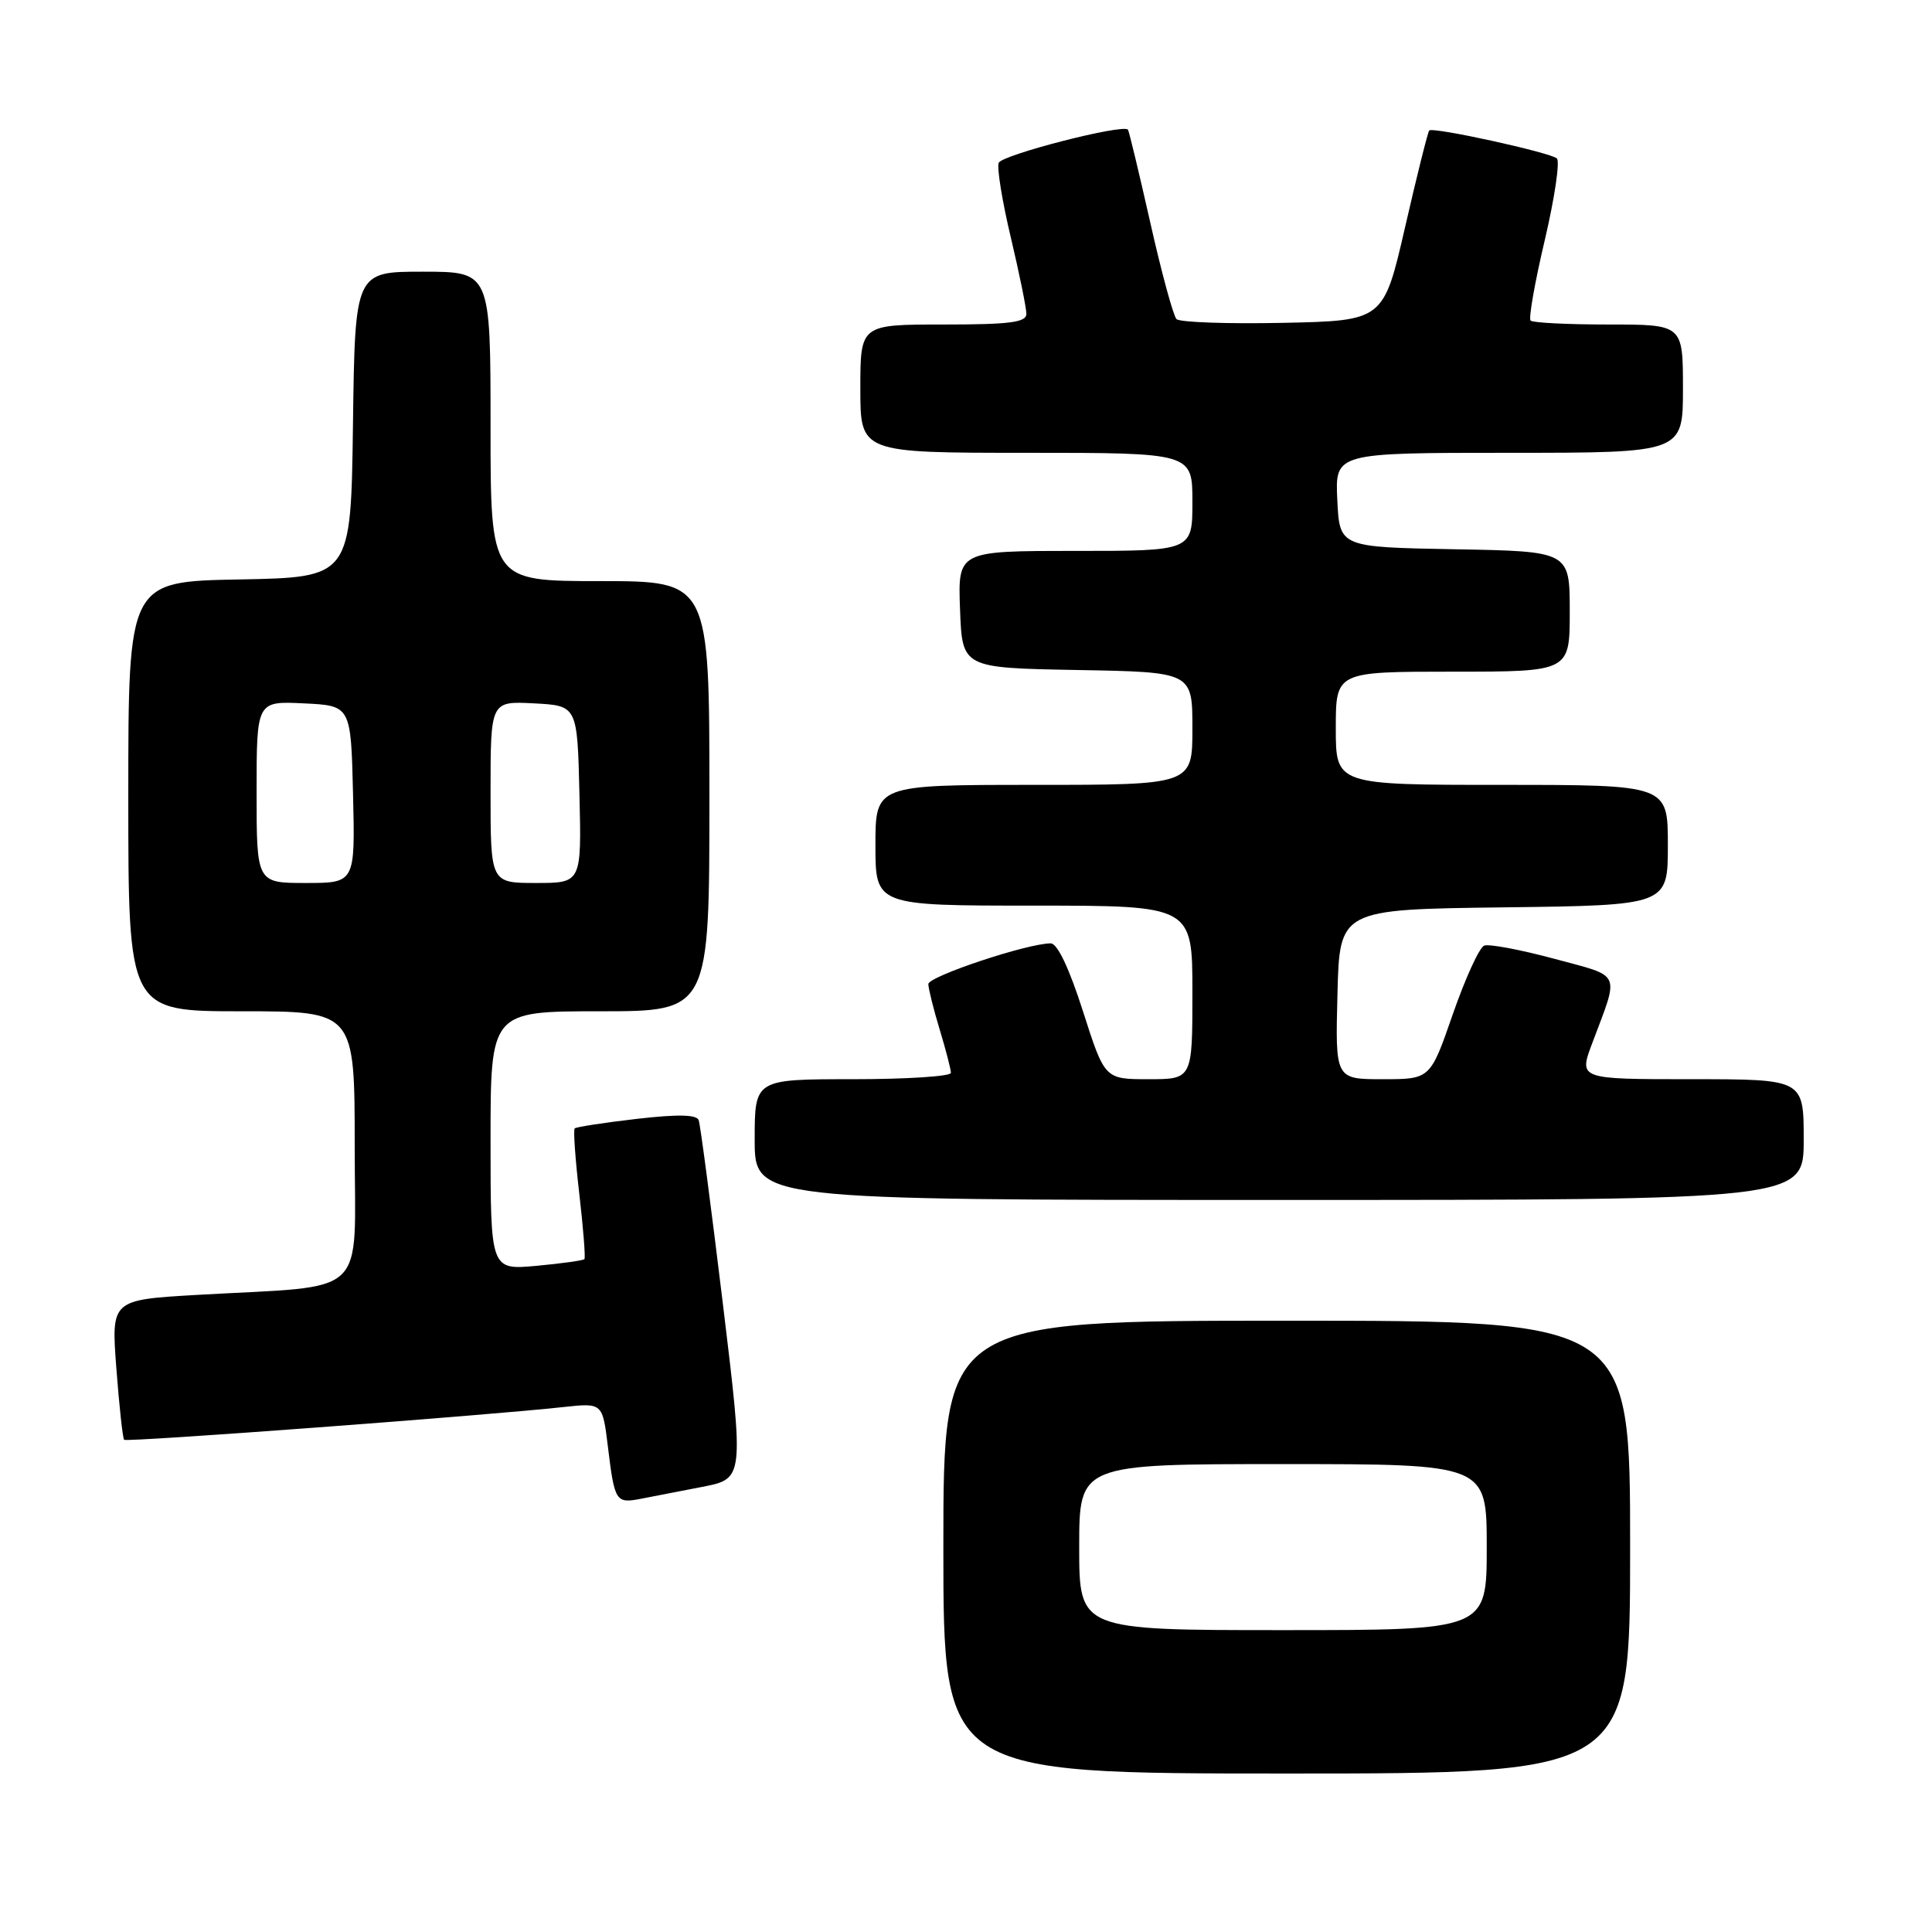 <?xml version="1.0" encoding="UTF-8" standalone="no"?>
<!DOCTYPE svg PUBLIC "-//W3C//DTD SVG 1.1//EN" "http://www.w3.org/Graphics/SVG/1.1/DTD/svg11.dtd" >
<svg xmlns="http://www.w3.org/2000/svg" xmlns:xlink="http://www.w3.org/1999/xlink" version="1.1" viewBox="0 0 256 256">
 <g >
 <path fill="currentColor"
d=" M 216.00 205.00 C 216.00 175.00 216.00 175.00 170.50 175.00 C 125.00 175.00 125.00 175.00 125.00 205.00 C 125.00 235.00 125.00 235.00 170.50 235.00 C 216.00 235.00 216.00 235.00 216.00 205.00 Z  M 93.04 197.02 C 98.59 195.94 98.59 195.94 95.78 172.72 C 94.23 159.95 92.80 149.02 92.58 148.43 C 92.32 147.68 89.81 147.63 84.35 148.26 C 80.03 148.76 76.34 149.33 76.15 149.52 C 75.95 149.71 76.23 153.61 76.76 158.19 C 77.29 162.76 77.59 166.65 77.44 166.84 C 77.28 167.02 74.42 167.42 71.08 167.73 C 65.00 168.28 65.00 168.28 65.00 151.14 C 65.00 134.00 65.00 134.00 79.50 134.00 C 94.00 134.00 94.00 134.00 94.00 105.50 C 94.00 77.00 94.00 77.00 79.50 77.00 C 65.00 77.00 65.00 77.00 65.00 56.50 C 65.00 36.00 65.00 36.00 56.02 36.00 C 47.04 36.00 47.04 36.00 46.77 56.25 C 46.50 76.50 46.50 76.50 31.75 76.78 C 17.00 77.05 17.00 77.05 17.00 105.53 C 17.00 134.00 17.00 134.00 32.00 134.00 C 47.00 134.00 47.00 134.00 47.00 151.91 C 47.00 172.34 49.21 170.26 26.12 171.58 C 14.73 172.24 14.73 172.24 15.42 181.34 C 15.80 186.34 16.26 190.59 16.45 190.78 C 16.78 191.12 64.37 187.57 74.67 186.44 C 79.84 185.88 79.84 185.88 80.55 191.69 C 81.43 198.95 81.60 199.23 84.85 198.61 C 86.31 198.33 89.99 197.61 93.04 197.02 Z  M 239.00 151.00 C 239.00 143.00 239.00 143.00 224.10 143.00 C 209.19 143.00 209.19 143.00 210.97 138.25 C 214.60 128.58 215.00 129.49 205.94 127.04 C 201.48 125.84 197.30 125.05 196.66 125.30 C 196.02 125.55 194.16 129.63 192.51 134.37 C 189.52 143.00 189.52 143.00 183.23 143.00 C 176.93 143.00 176.93 143.00 177.22 131.75 C 177.50 120.50 177.50 120.50 199.25 120.23 C 221.00 119.96 221.00 119.96 221.00 111.98 C 221.00 104.00 221.00 104.00 199.00 104.00 C 177.00 104.00 177.00 104.00 177.00 96.50 C 177.00 89.00 177.00 89.00 192.50 89.00 C 208.00 89.00 208.00 89.00 208.00 81.03 C 208.00 73.05 208.00 73.05 192.75 72.78 C 177.50 72.50 177.50 72.50 177.20 66.25 C 176.90 60.00 176.90 60.00 199.95 60.00 C 223.00 60.00 223.00 60.00 223.00 51.50 C 223.00 43.00 223.00 43.00 213.17 43.00 C 207.76 43.00 203.10 42.77 202.81 42.48 C 202.53 42.19 203.37 37.40 204.69 31.82 C 206.00 26.24 206.72 21.37 206.29 20.99 C 205.36 20.19 189.87 16.79 189.38 17.29 C 189.20 17.47 187.76 23.22 186.19 30.06 C 183.33 42.50 183.33 42.50 169.99 42.78 C 162.66 42.93 156.31 42.71 155.89 42.28 C 155.47 41.85 153.90 36.10 152.42 29.50 C 150.93 22.90 149.60 17.36 149.46 17.18 C 148.81 16.39 132.74 20.52 132.33 21.58 C 132.08 22.24 132.80 26.69 133.94 31.47 C 135.07 36.25 136.00 40.80 136.00 41.58 C 136.00 42.72 133.84 43.00 125.00 43.00 C 114.00 43.00 114.00 43.00 114.00 51.50 C 114.00 60.00 114.00 60.00 136.00 60.00 C 158.00 60.00 158.00 60.00 158.00 66.50 C 158.00 73.00 158.00 73.00 142.46 73.00 C 126.92 73.00 126.92 73.00 127.21 80.75 C 127.50 88.50 127.50 88.50 142.75 88.78 C 158.00 89.05 158.00 89.05 158.00 96.53 C 158.00 104.00 158.00 104.00 137.00 104.00 C 116.00 104.00 116.00 104.00 116.00 112.00 C 116.00 120.00 116.00 120.00 137.00 120.00 C 158.00 120.00 158.00 120.00 158.00 131.50 C 158.00 143.00 158.00 143.00 152.19 143.00 C 146.38 143.00 146.38 143.00 143.50 134.00 C 141.69 128.33 140.11 125.00 139.23 125.00 C 136.14 125.00 123.00 129.38 123.01 130.40 C 123.02 131.01 123.69 133.71 124.51 136.41 C 125.33 139.11 126.00 141.70 126.00 142.16 C 126.00 142.62 120.15 143.00 113.00 143.00 C 100.00 143.00 100.00 143.00 100.00 151.00 C 100.00 159.00 100.00 159.00 169.50 159.00 C 239.00 159.00 239.00 159.00 239.00 151.00 Z  M 143.00 205.00 C 143.00 194.00 143.00 194.00 170.00 194.00 C 197.00 194.00 197.00 194.00 197.00 205.00 C 197.00 216.00 197.00 216.00 170.00 216.00 C 143.00 216.00 143.00 216.00 143.00 205.00 Z  M 34.00 104.95 C 34.00 92.90 34.00 92.90 40.25 93.20 C 46.50 93.50 46.50 93.50 46.78 105.25 C 47.06 117.00 47.06 117.00 40.53 117.00 C 34.00 117.00 34.00 117.00 34.00 104.95 Z  M 65.00 104.95 C 65.00 92.90 65.00 92.90 70.75 93.20 C 76.50 93.50 76.50 93.50 76.78 105.25 C 77.06 117.00 77.06 117.00 71.03 117.00 C 65.00 117.00 65.00 117.00 65.00 104.95 Z "/>
</g>
</svg>